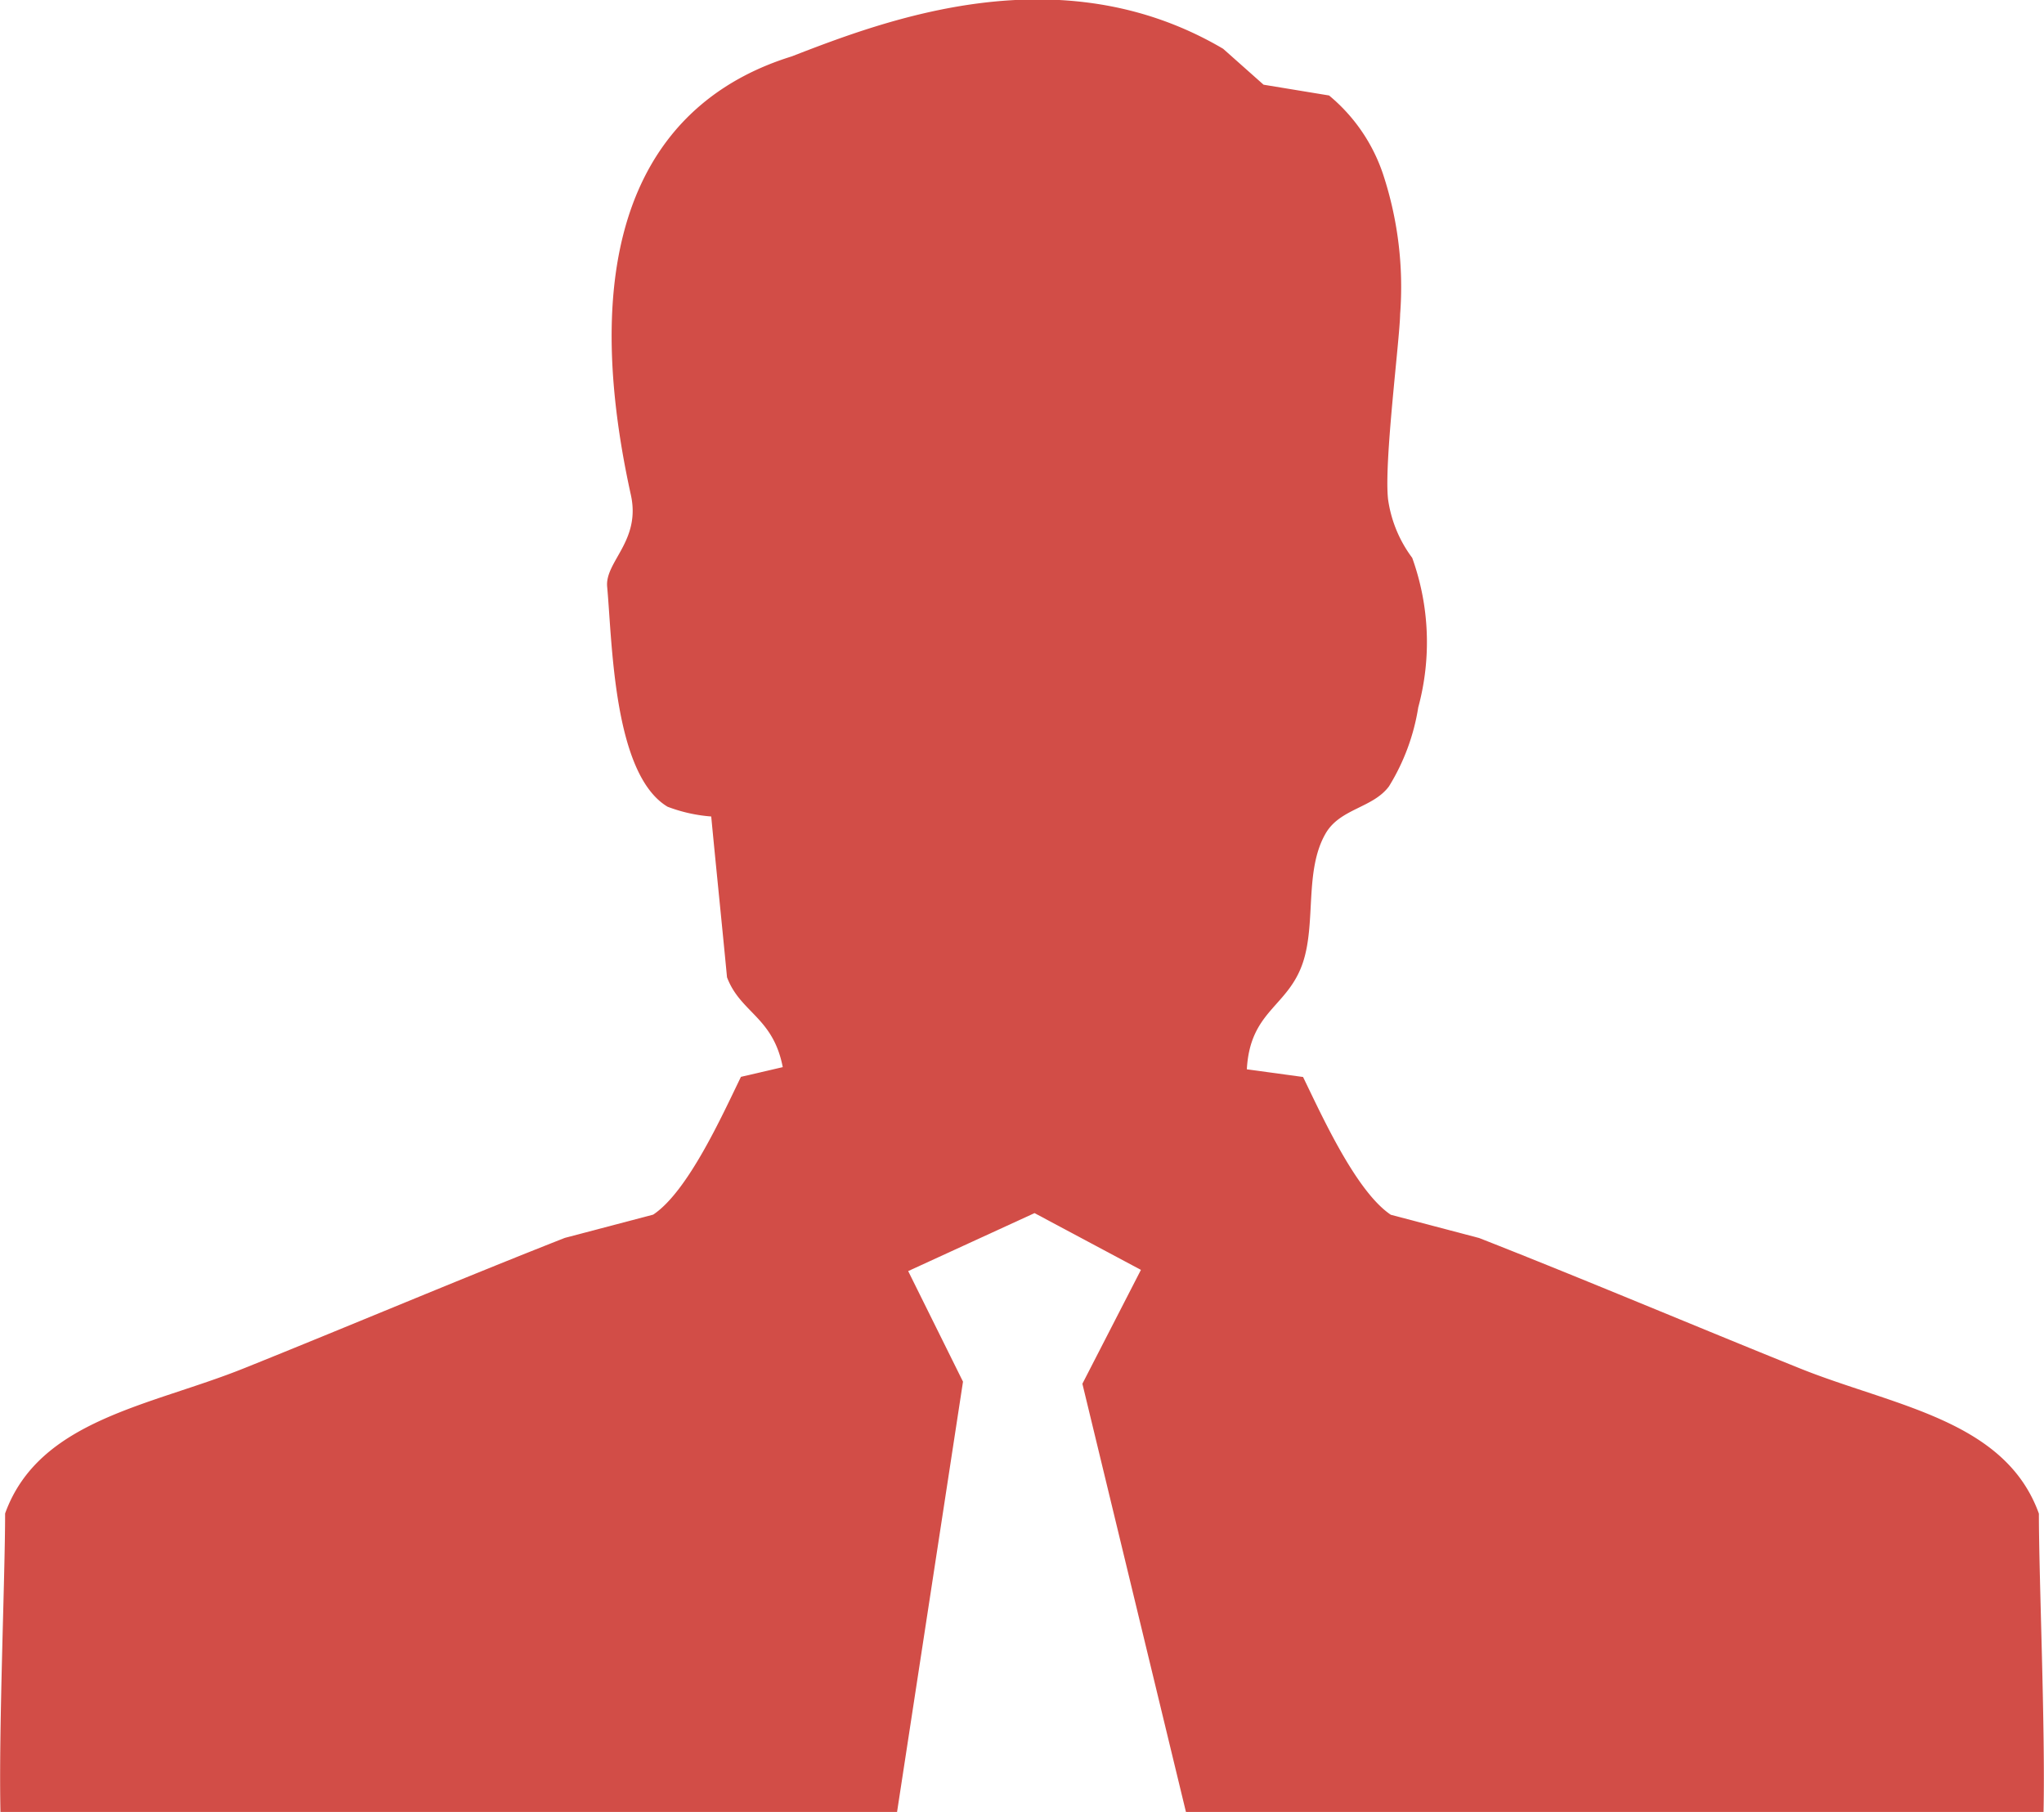 <svg xmlns="http://www.w3.org/2000/svg" width="44" height="39" viewBox="0 0 44 39">
  <defs>
    <style>
      .cls-1 {
        fill: #d24d47;
        fill-rule: evenodd;
      }
    </style>
  </defs>
  <path class="cls-1" d="M1318.89,775.579c-0.73-2.026-3.14-2.316-5.16-3.132-2.22-.894-4.68-1.934-6.89-2.8l-1.9-.5c-0.75-.5-1.49-2.145-1.89-2.966l-1.21-.165c0.07-1.269.89-1.337,1.21-2.307,0.28-.855.03-1.967,0.48-2.759,0.31-.55,1.02-0.553,1.37-1.025a4.6,4.6,0,0,0,.63-1.7,5.364,5.364,0,0,0-.13-3.218,2.736,2.736,0,0,1-.52-1.26c-0.09-.8.25-3.421,0.26-3.987a7.746,7.746,0,0,0-.37-3.018,3.736,3.736,0,0,0-1.16-1.687l-1.41-.232-0.87-.773c-3.51-2.066-7.27-.617-9.29.165-2.9.9-4.74,3.623-3.46,9.436,0.22,0.993-.56,1.437-0.51,1.978,0.11,1.185.13,4.034,1.3,4.735a3.337,3.337,0,0,0,.94.21c0.11,1.153.23,2.308,0.34,3.461,0.29,0.767.99,0.852,1.2,1.934l-0.9.209c-0.4.821-1.14,2.469-1.89,2.966l-1.9.5c-2.21.868-4.67,1.908-6.89,2.8-2.02.816-4.43,1.106-5.16,3.132,0,1.376-.14,4.625-0.1,6.428h19.3l1.42-9.265-1.18-2.38,2.72-1.248,2.29,1.222-1.26,2.451,2.23,9.22h18.46C1319.03,780.2,1318.89,776.955,1318.89,775.579Z" transform="translate(-1275 -743)"/>
</svg>
